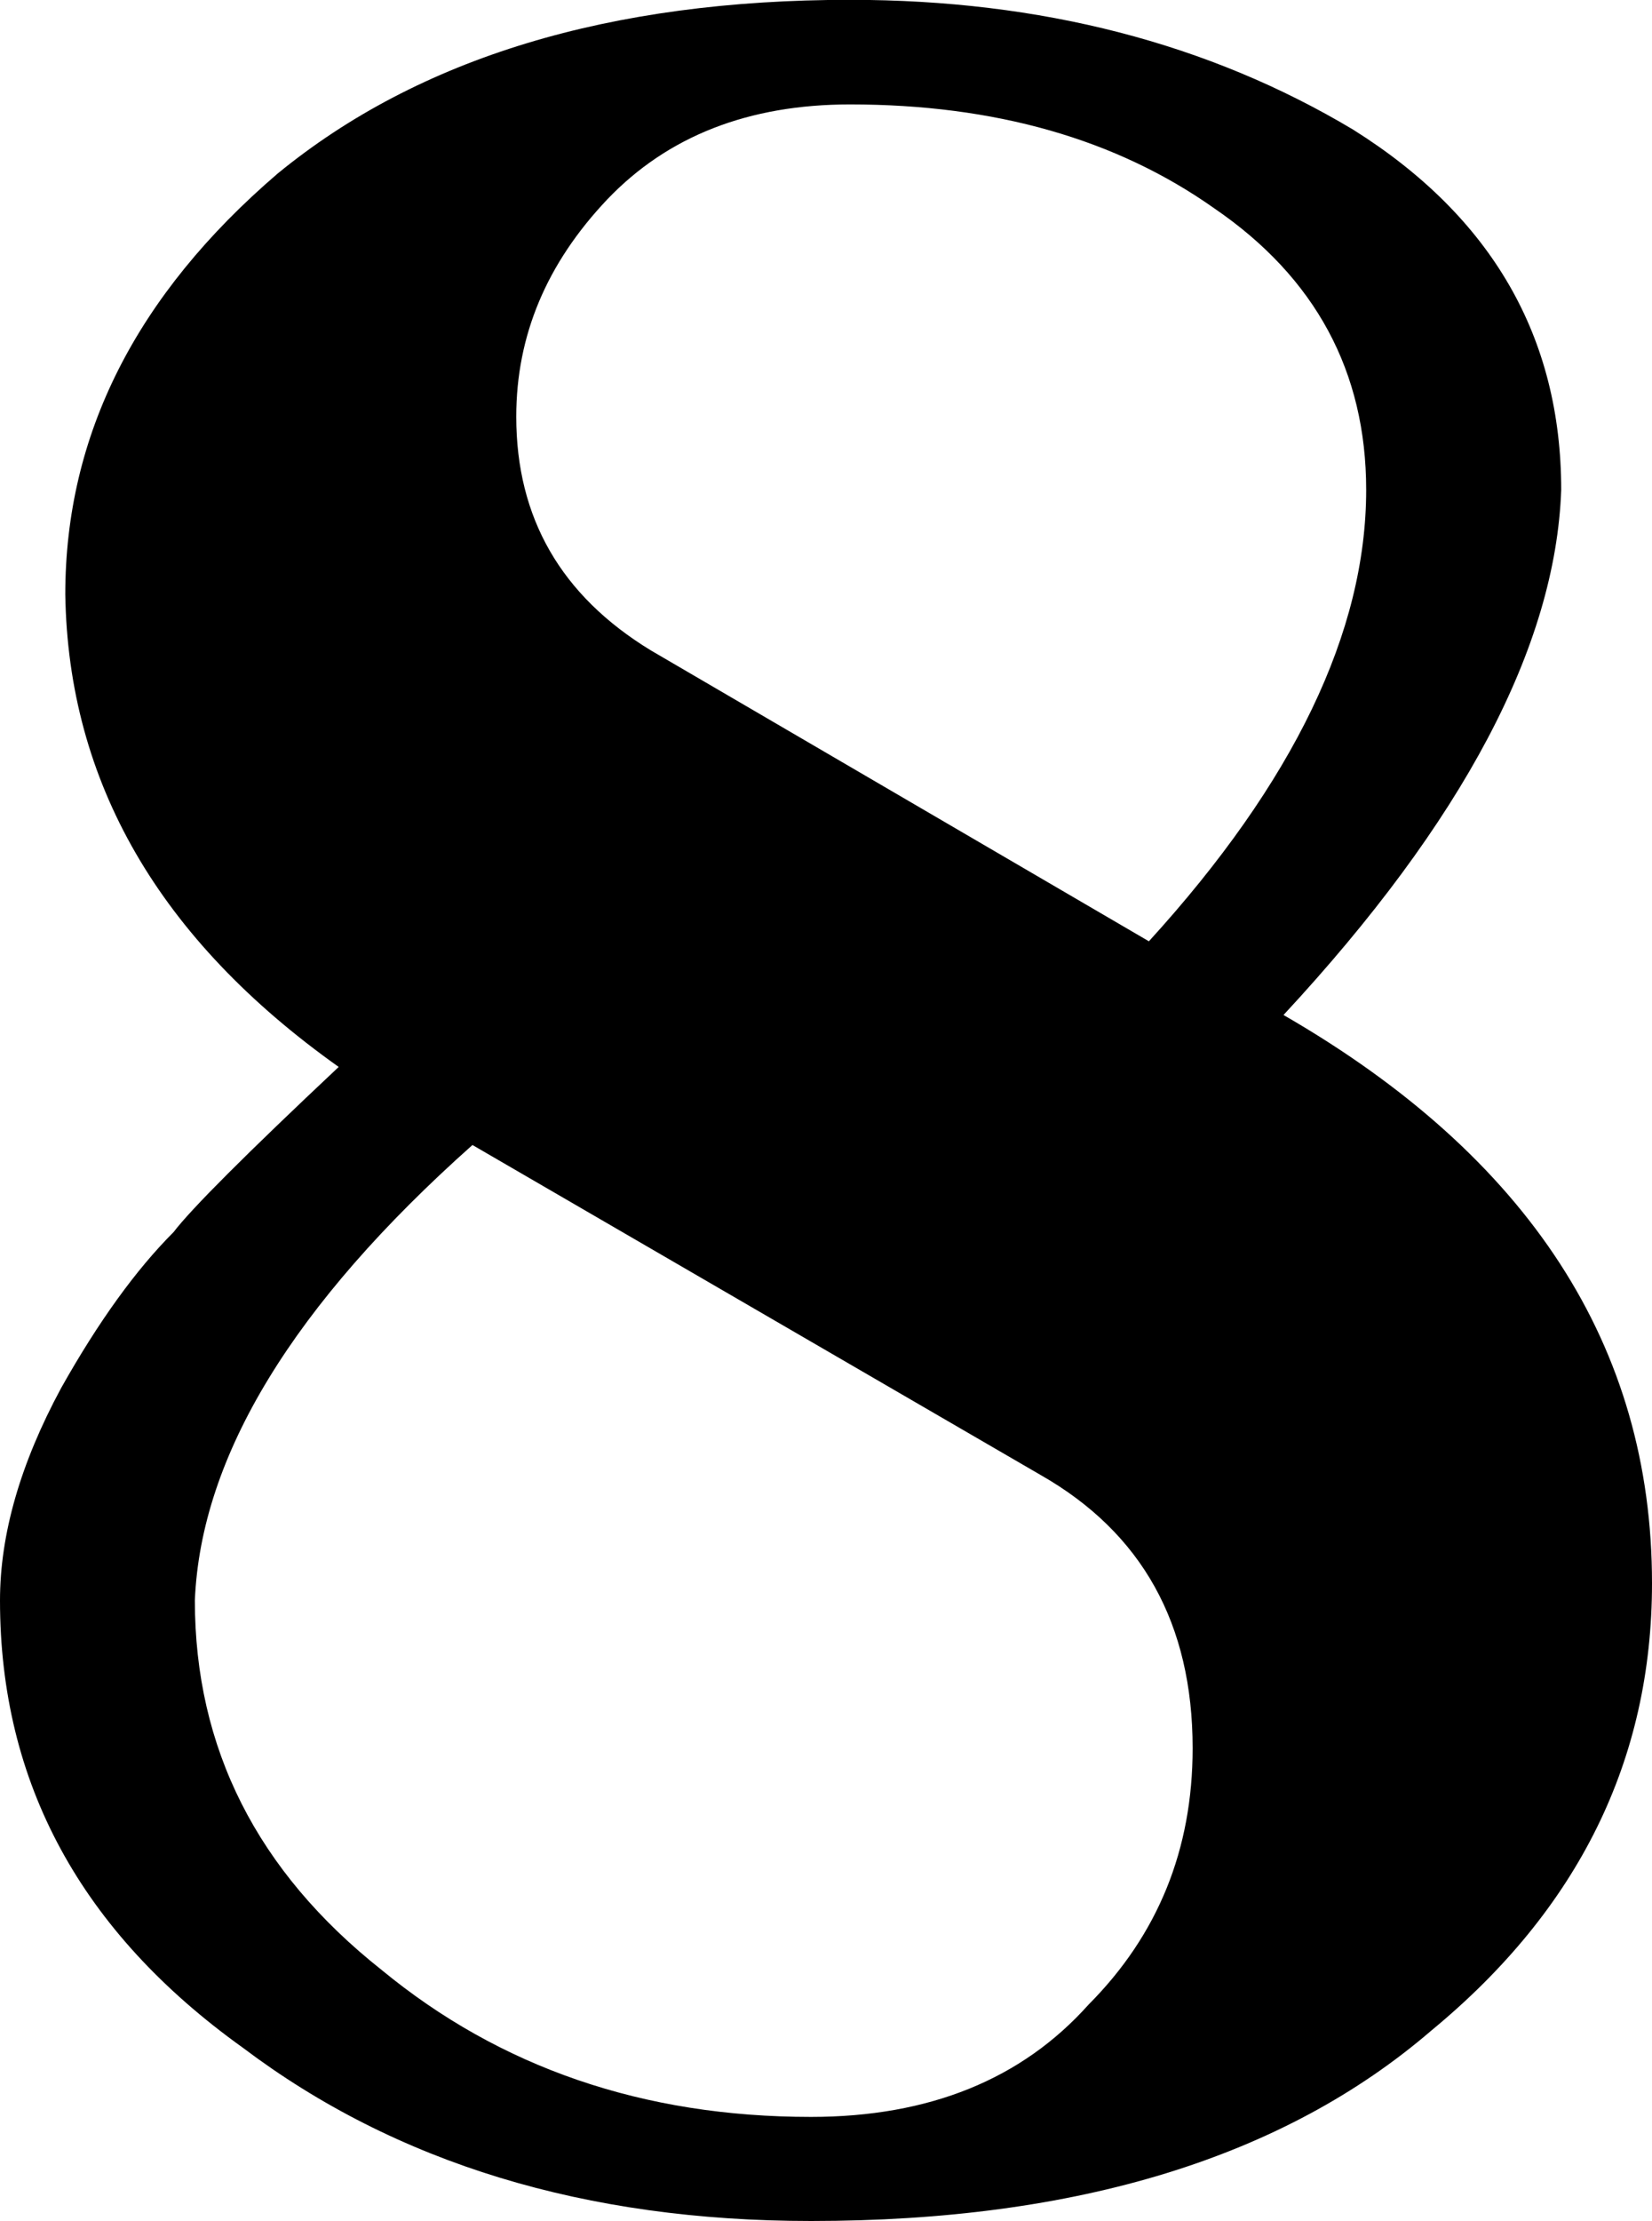<?xml version="1.0" encoding="UTF-8" standalone="no"?>
<!-- Created with Inkscape (http://www.inkscape.org/) -->

<svg
   xmlns:dc="http://purl.org/dc/elements/1.1/"
   xmlns:cc="http://creativecommons.org/ns#"
   xmlns:rdf="http://www.w3.org/1999/02/22-rdf-syntax-ns#"
   xmlns:svg="http://www.w3.org/2000/svg"
   xmlns="http://www.w3.org/2000/svg"
   xmlns:sodipodi="http://sodipodi.sourceforge.net/DTD/sodipodi-0.dtd"
   xmlns:inkscape="http://www.inkscape.org/namespaces/inkscape"
   width="9.843mm"
   height="13.229mm"
   viewBox="0 0 9.843 13.229"
   version="1.1"
   id="svg8"
   inkscape:version="0.92.4 (5da689c313, 2019-01-14)"
   sodipodi:docname="timeSign8.svg">
  <defs
     id="defs2" />
  <sodipodi:namedview
     id="base"
     pagecolor="#ffffff"
     bordercolor="#666666"
     borderopacity="1.0"
     inkscape:pageopacity="0.0"
     inkscape:pageshadow="2"
     inkscape:zoom="0.35"
     inkscape:cx="160.12983"
     inkscape:cy="-256.80835"
     inkscape:document-units="mm"
     inkscape:current-layer="layer1"
     showgrid="false"
     inkscape:window-width="1920"
     inkscape:window-height="1017"
     inkscape:window-x="-8"
     inkscape:window-y="-8"
     inkscape:window-maximized="1" />
  <g
     inkscape:label="Layer 1"
     inkscape:groupmode="layer"
     id="layer1"
     transform="translate(-63.466,-67.657)">
    <path
       inkscape:connector-curvature="0"
       class="TimeSig"
       d="m 70.312,73.263 c 0.863,-0.947 1.294,-1.844 1.294,-2.688 0,-0.704 -0.302,-1.265 -0.905,-1.677 -0.584,-0.413 -1.308,-0.619 -2.17,-0.619 -0.604,0 -1.086,0.188 -1.447,0.566 -0.361,0.381 -0.542,0.81 -0.542,1.294 0,0.603 0.267,1.066 0.802,1.392 l 2.968,1.733 m 0.802,0.439 c 1.463,0.844 2.195,1.974 2.195,3.384 0,1.053 -0.438,1.942 -1.314,2.664 -0.879,0.757 -2.111,1.135 -3.696,1.135 -1.345,0 -2.474,-0.344 -3.386,-1.032 -0.965,-0.691 -1.447,-1.577 -1.447,-2.664 0,-0.394 0.121,-0.815 0.364,-1.265 0.223,-0.397 0.447,-0.706 0.67,-0.929 0.105,-0.138 0.433,-0.466 0.984,-0.984 -1.069,-0.759 -1.612,-1.696 -1.629,-2.815 0,-0.95 0.422,-1.783 1.265,-2.506 0.843,-0.691 1.98,-1.035 3.411,-1.035 1.138,0 2.137,0.259 2.997,0.773 0.827,0.519 1.24,1.236 1.24,2.146 -0.033,0.931 -0.584,1.974 -1.654,3.127 m -4.833,0.775 c -1.067,0.95 -1.618,1.852 -1.654,2.712 0,0.881 0.371,1.614 1.112,2.201 0.706,0.582 1.559,0.876 2.559,0.876 0.706,0 1.257,-0.225 1.654,-0.669 0.413,-0.415 0.62,-0.923 0.62,-1.527 0,-0.741 -0.302,-1.283 -0.905,-1.627 l -3.386,-1.966"
       id="path9864"
       style="stroke-width:0.265" />
  </g>
</svg>
